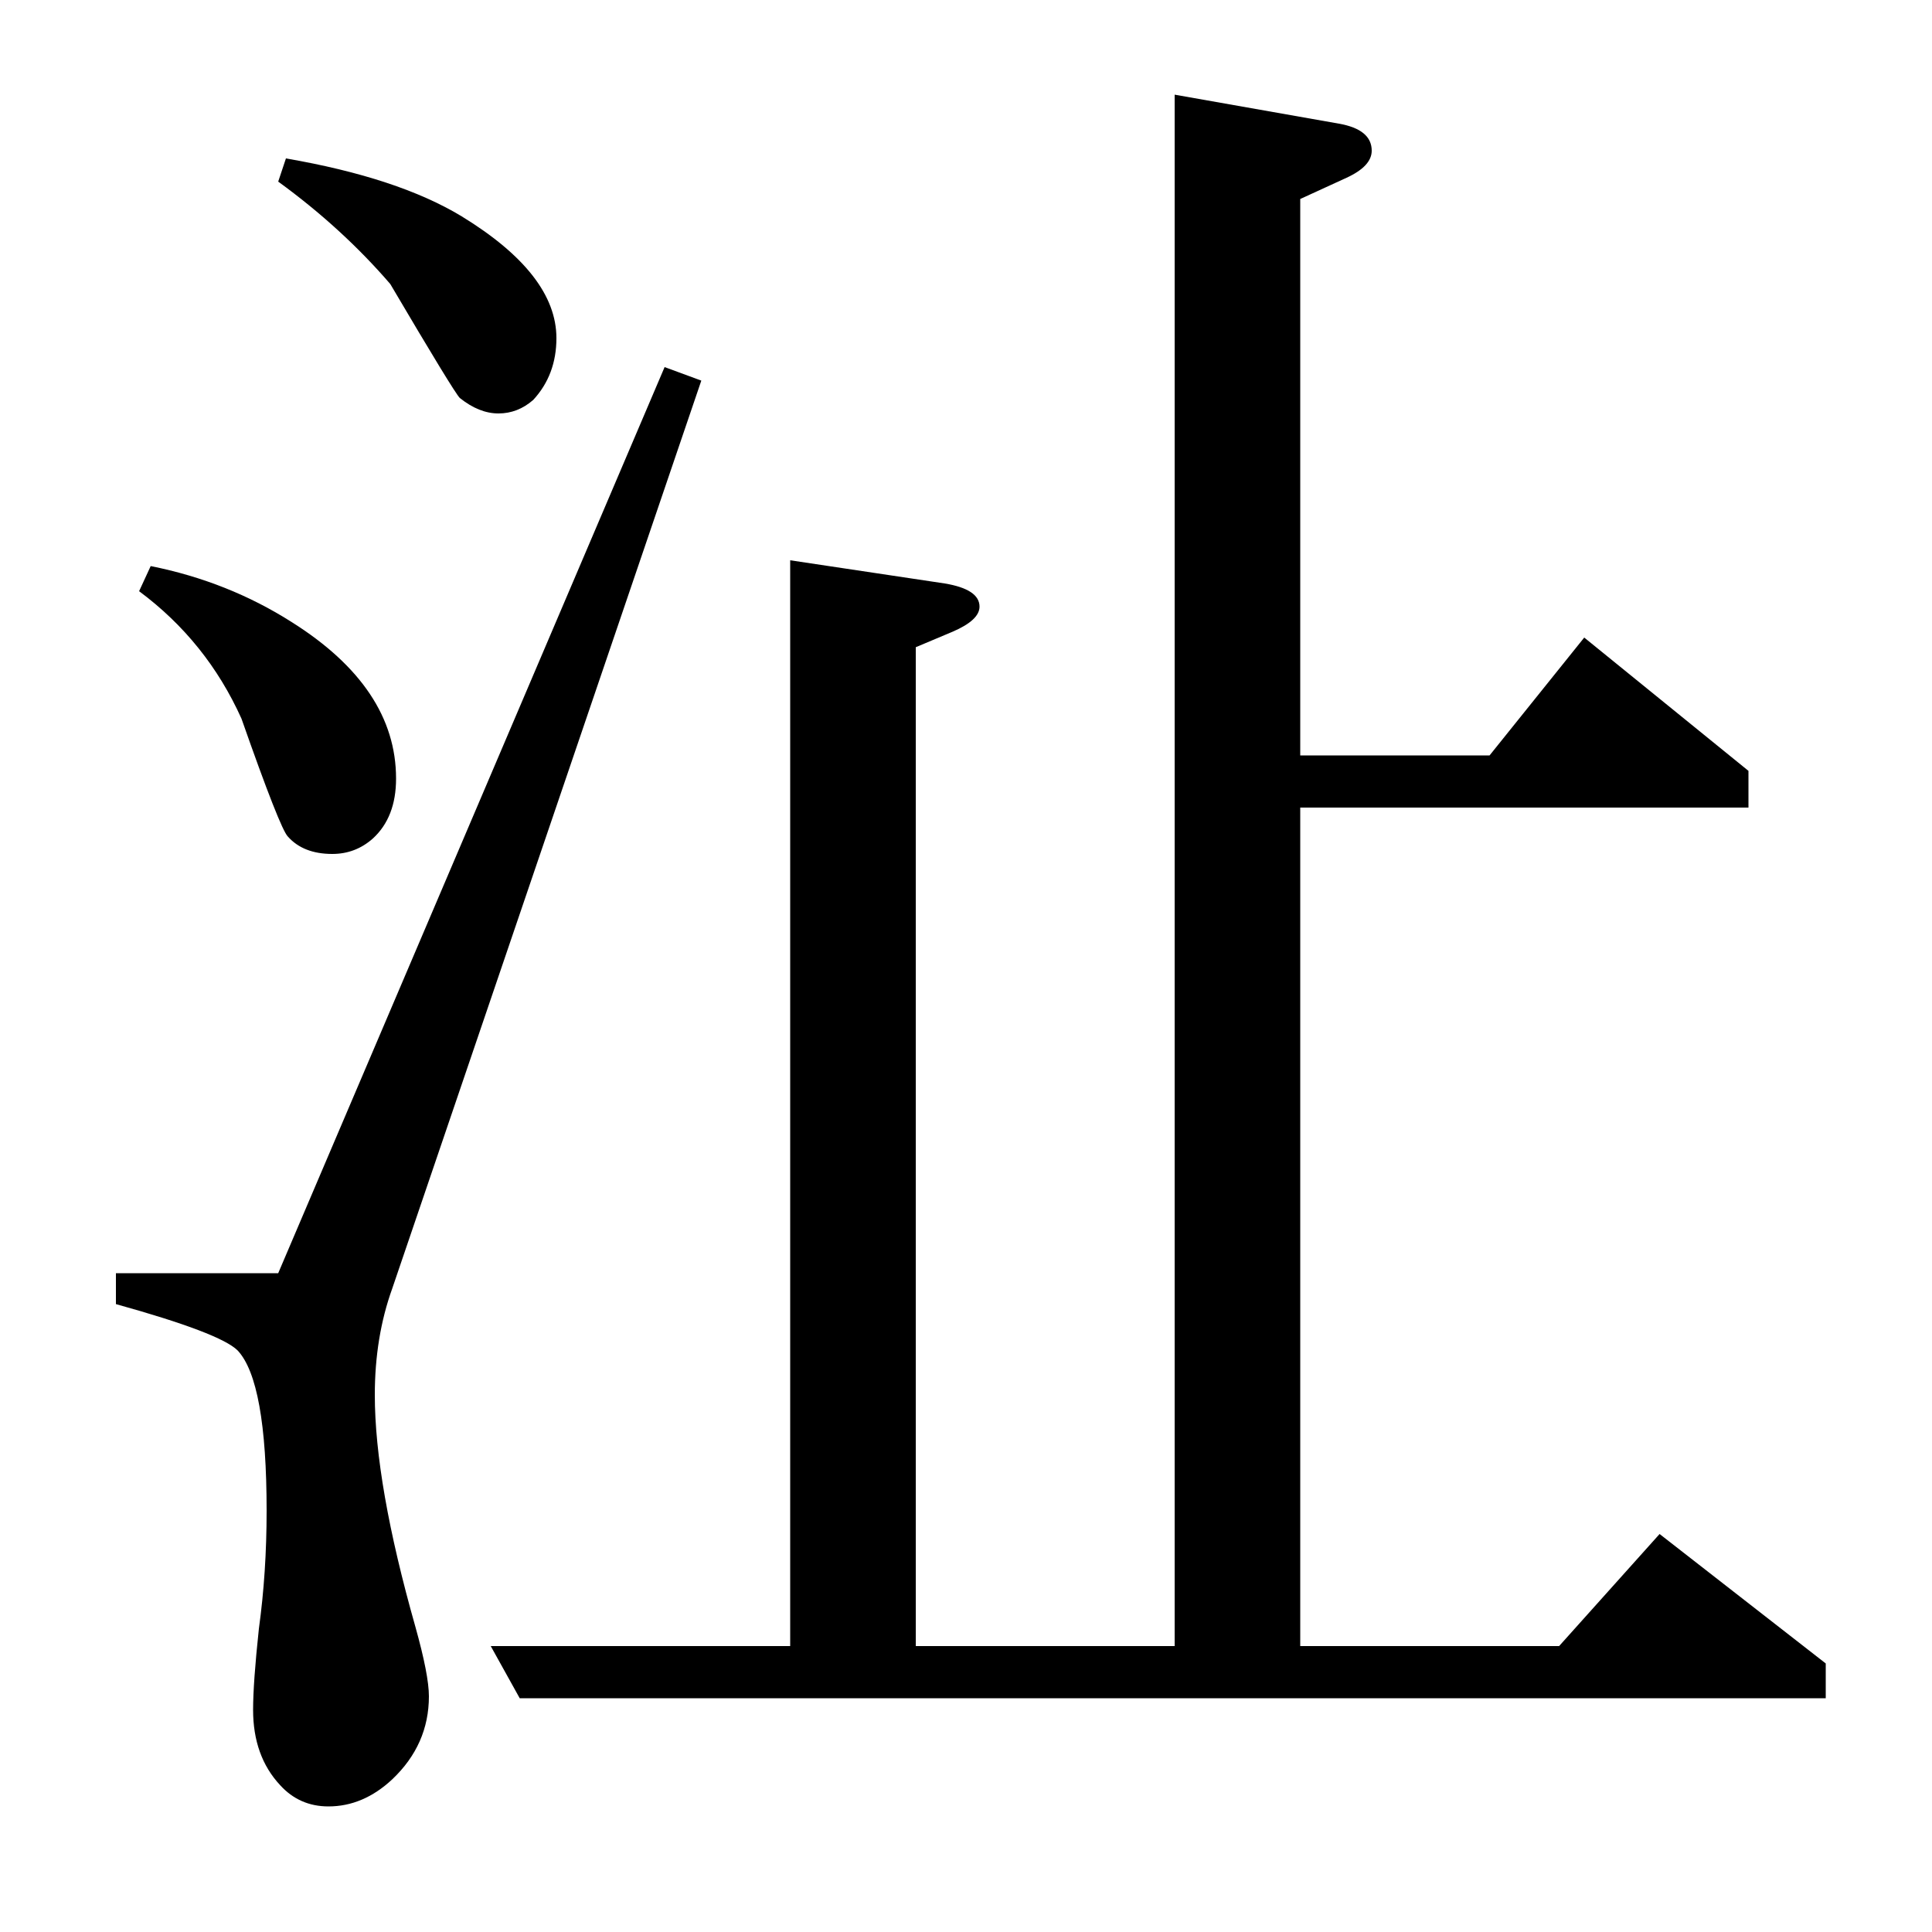 <?xml version="1.0" standalone="no"?>
<!DOCTYPE svg PUBLIC "-//W3C//DTD SVG 1.1//EN" "http://www.w3.org/Graphics/SVG/1.1/DTD/svg11.dtd" >
<svg xmlns="http://www.w3.org/2000/svg" xmlns:xlink="http://www.w3.org/1999/xlink" version="1.1" viewBox="0 -120 1000 1000">
  <g transform="matrix(1 0 0 -1 0 880)">
   <path fill="currentColor"
d="M60 341h84l200 469l19 -7l-160 -470q-9 -25 -9 -55q0 -46 21 -120q7 -25 7 -36q0 -25 -19 -43q-15 -14 -33 -14q-15 0 -25 11q-14 15 -14 39q0 14 3 42q4 29 4 61q0 67 -15 83q-9 9 -63 24v16zM78 707q40 -8 73 -29q54 -34 54 -81q0 -20 -12 -31q-9 -8 -21 -8
q-15 0 -23 9q-4 4 -24 61q-18 40 -53 66zM148 918q58 -10 91 -30q49 -30 49 -63q0 -19 -12 -32q-8 -7 -18 -7t-20 8q-3 3 -36 59q-25 29 -58 53zM269 121l-15 27h155v562l80 -12q18 -3 18 -12q0 -7 -14 -13l-19 -8v-517h134v803l85 -15q17 -3 17 -14q0 -8 -13 -14l-24 -11
v-288h98l49 61l85 -69v-19h-232v-434h134l52 58l86 -67v-18h-676z" />
  </g>

</svg>
